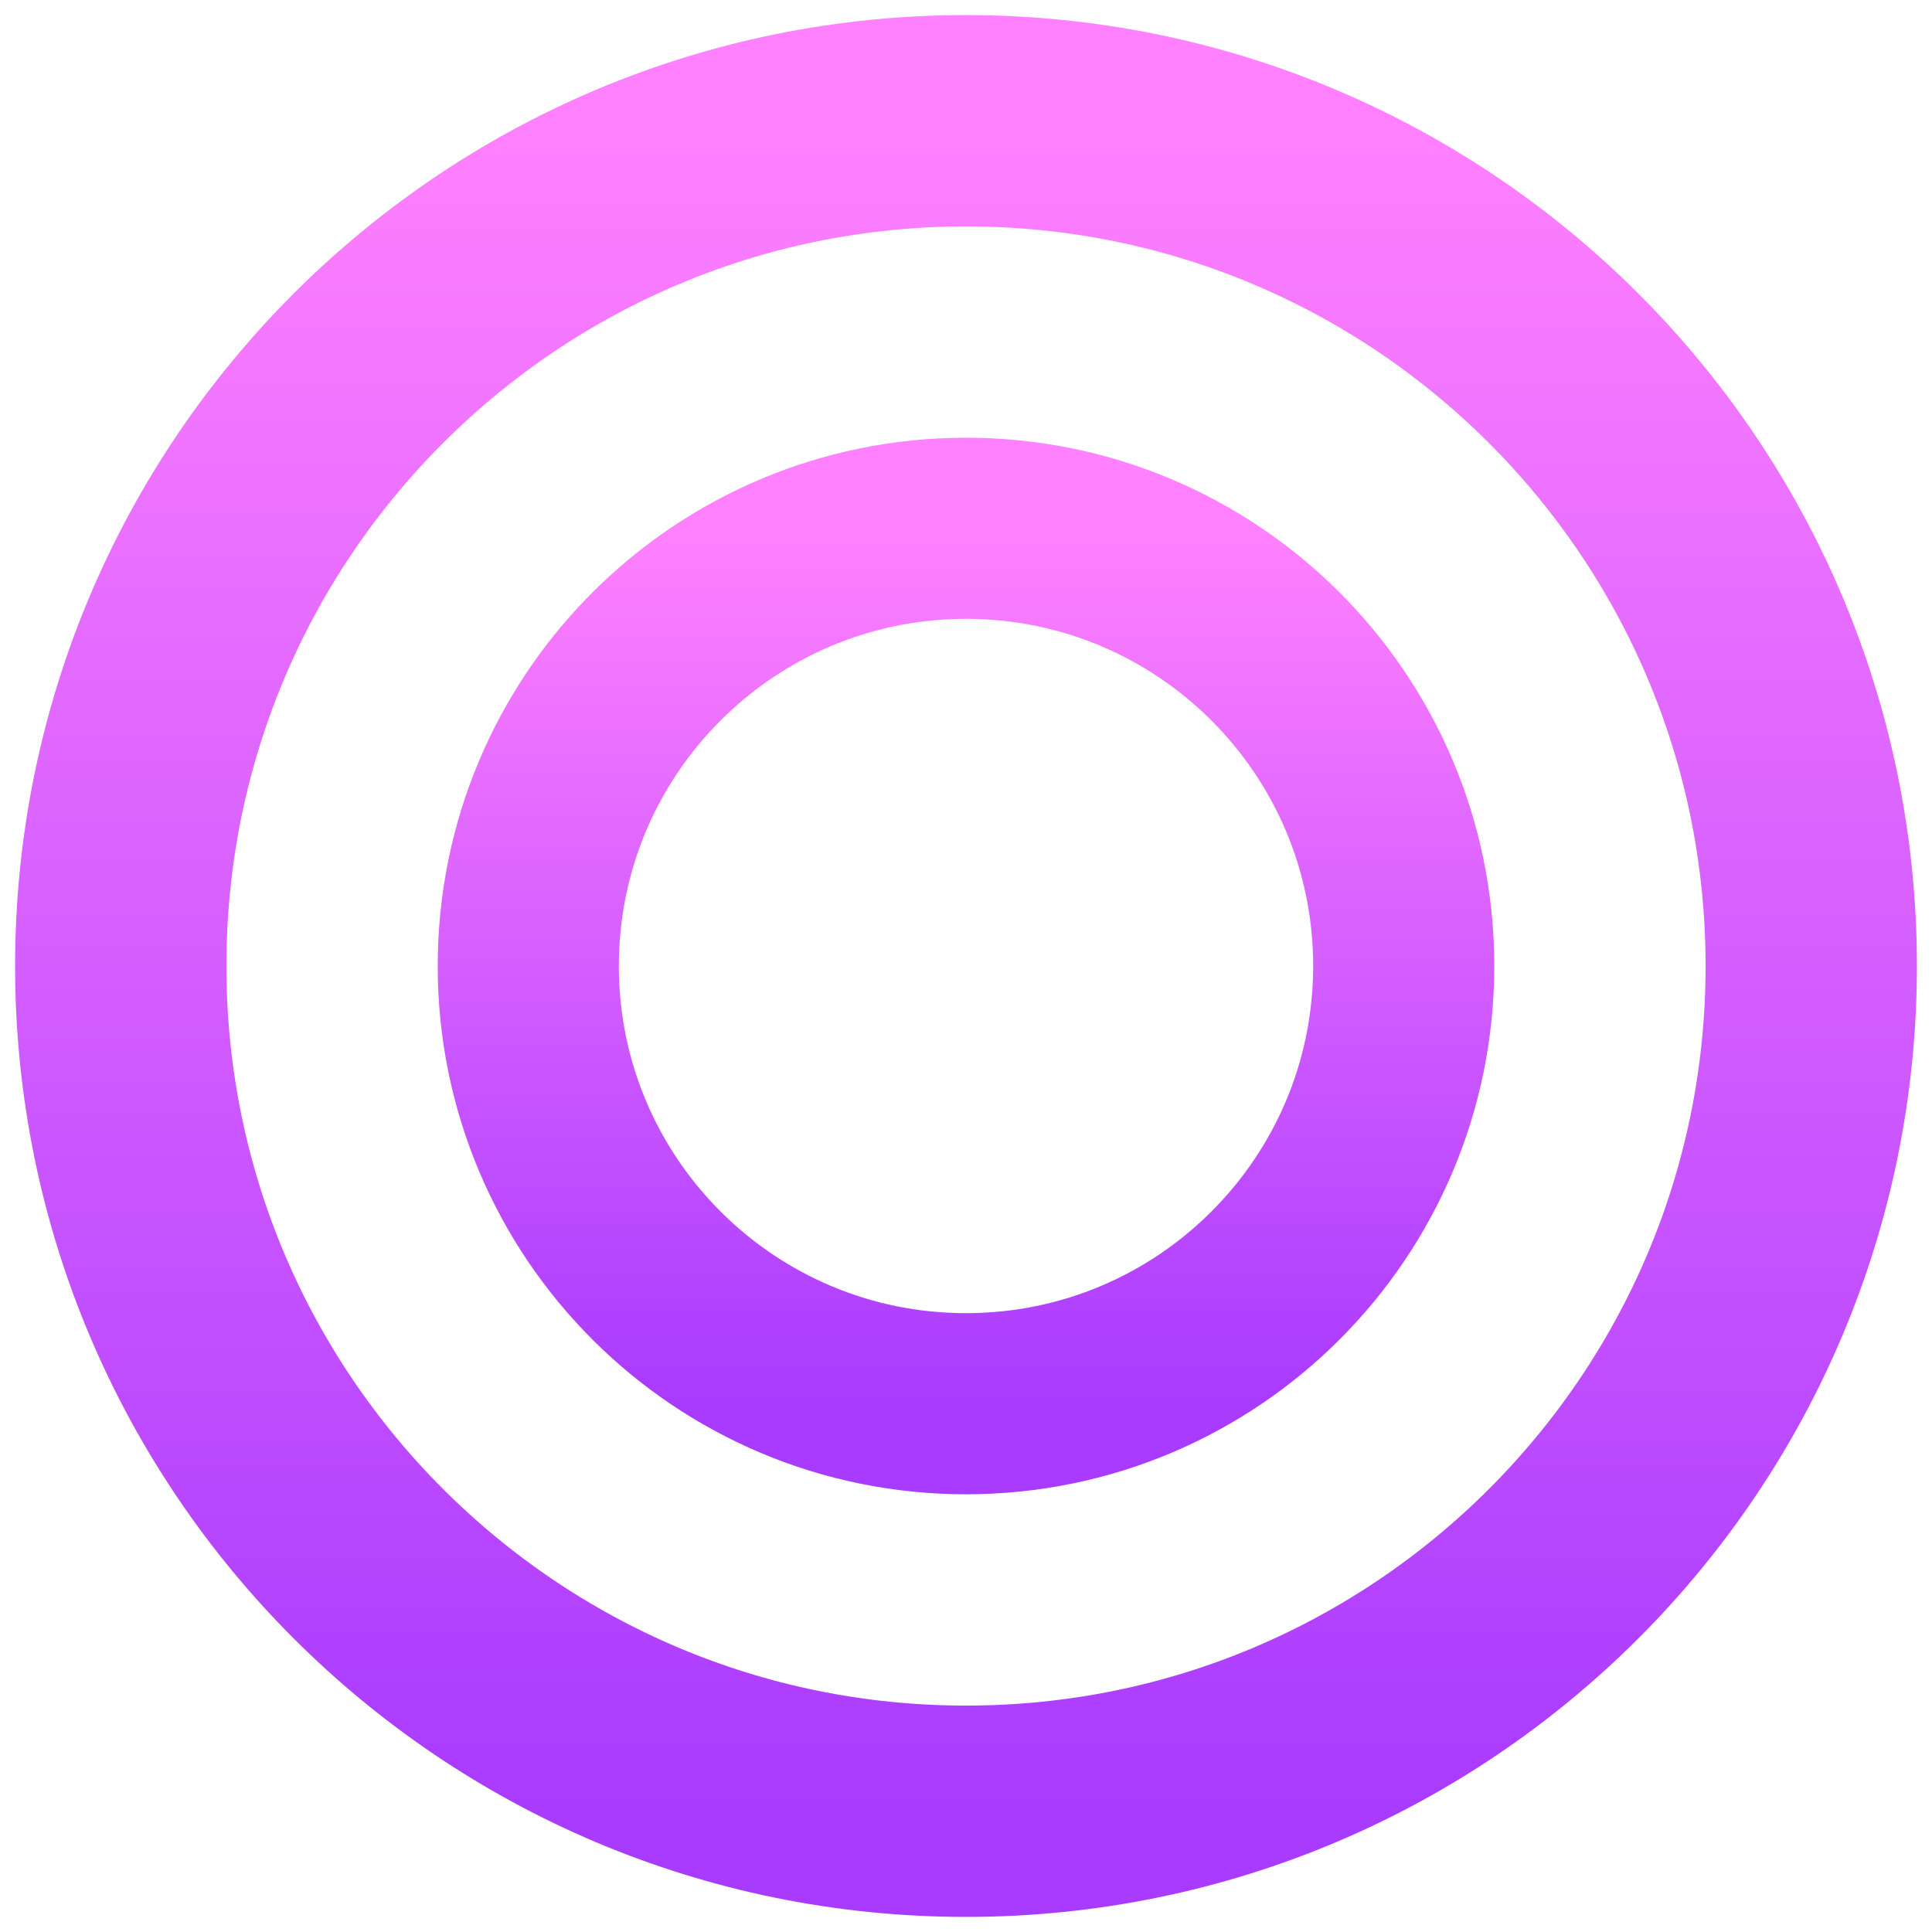 <?xml version="1.0" encoding="UTF-8" standalone="no"?>
<svg
   width="256"
   height="256"
   viewBox="0 0 256 256"
   fill="none"
   version="1.1"
   id="svg25"
   sodipodi:docname="start-here.svg"
   inkscape:version="1.1.1 (3bf5ae0d25, 2021-09-20, custom)"
   xmlns:inkscape="http://www.inkscape.org/namespaces/inkscape"
   xmlns:sodipodi="http://sodipodi.sourceforge.net/DTD/sodipodi-0.dtd"
   xmlns="http://www.w3.org/2000/svg"
   xmlns:svg="http://www.w3.org/2000/svg">
  <sodipodi:namedview
     id="namedview27"
     pagecolor="#ffffff"
     bordercolor="#666666"
     borderopacity="1.0"
     inkscape:pageshadow="2"
     inkscape:pageopacity="0.0"
     inkscape:pagecheckerboard="0"
     showgrid="false"
     inkscape:zoom="3.2460938"
     inkscape:cx="128.15403"
     inkscape:cy="128.15403"
     inkscape:window-width="948"
     inkscape:window-height="1008"
     inkscape:window-x="2884"
     inkscape:window-y="34"
     inkscape:window-maximized="1"
     inkscape:current-layer="svg25" />
  <path
     d="M128 240C189.856 240 240 189.856 240 128C240 66.144 189.856 16 128 16C66.144 16 16 66.144 16 128C16 189.856 66.144 240 128 240Z"
     stroke="url(#paint0_linear)"
     stroke-width="28"
     id="path2" />
  <path
     d="M128 186C160.033 186 186 160.033 186 128C186 95.968 160.033 70 128 70C95.968 70 70 95.968 70 128C70 160.033 95.968 186 128 186Z"
     stroke="url(#paint1_linear)"
     stroke-width="24"
     id="path4" />
  <defs
     id="defs23">
    <linearGradient
       id="paint0_linear"
       x1="128"
       y1="240"
       x2="128"
       y2="16"
       gradientUnits="userSpaceOnUse">
      <stop
         stop-color="#A93AFF"
         id="stop8" />
      <stop
         offset="1"
         stop-color="#FF81FF"
         id="stop10" />
    </linearGradient>
    <linearGradient
       id="paint1_linear"
       x1="128"
       y1="186"
       x2="128"
       y2="70"
       gradientUnits="userSpaceOnUse">
      <stop
         stop-color="#A93AFF"
         id="stop13" />
      <stop
         offset="1"
         stop-color="#FF81FF"
         id="stop15" />
    </linearGradient>
    <linearGradient
       id="paint2_linear"
       x1="128.47"
       y1="228"
       x2="128.47"
       y2="28"
       gradientUnits="userSpaceOnUse">
      <stop
         stop-color="#FD5900"
         id="stop18" />
      <stop
         offset="1"
         stop-color="#FFDE00"
         id="stop20" />
    </linearGradient>
  </defs>
</svg>
